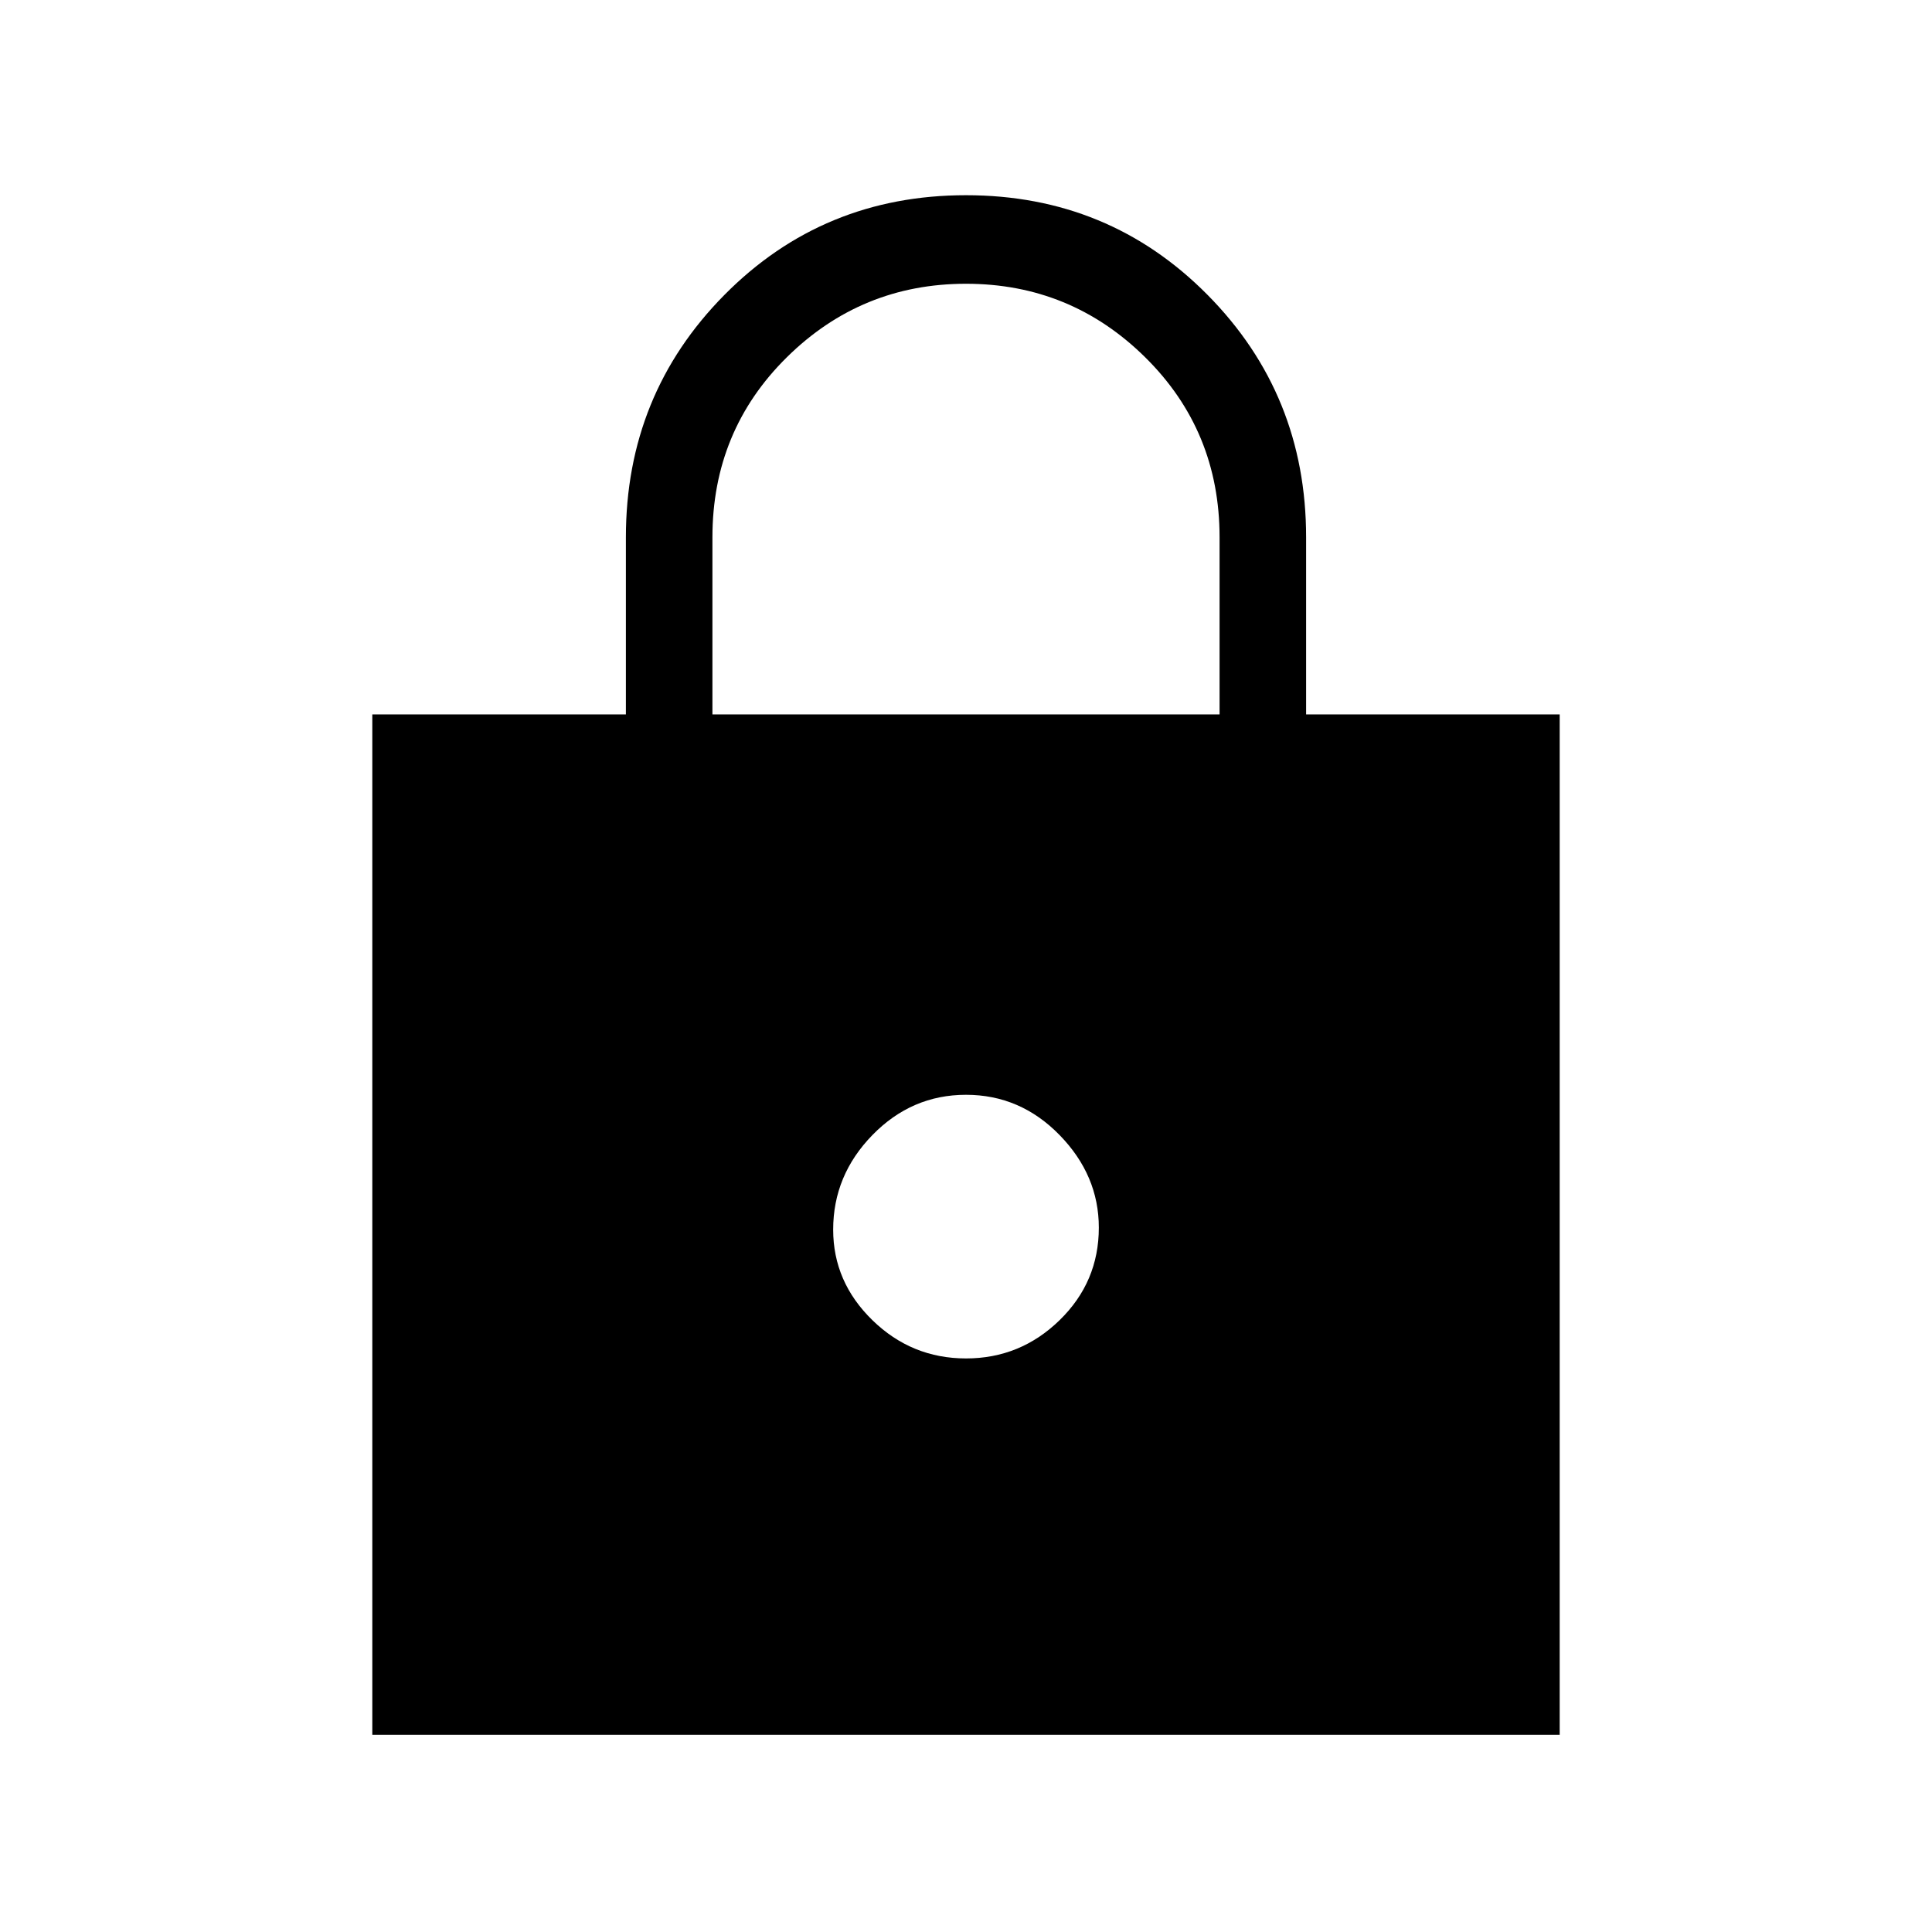 <svg xmlns="http://www.w3.org/2000/svg" height="48" width="48"><path d="M9.25 43.1V17.75h6.3v-4.4q0-3.55 2.45-6.025 2.45-2.475 6-2.475t6 2.475q2.45 2.475 2.45 6.025v4.4h6.3V43.1Zm8.45-25.35h12.6v-4.4q0-2.65-1.85-4.475Q26.6 7.05 24 7.05t-4.45 1.825Q17.7 10.7 17.7 13.35Zm6.3 16q1.35 0 2.325-.95.975-.95.975-2.3 0-1.3-.975-2.3-.975-1-2.325-1t-2.325 1q-.975 1-.975 2.35 0 1.3.975 2.25t2.325.95Z"/></svg>